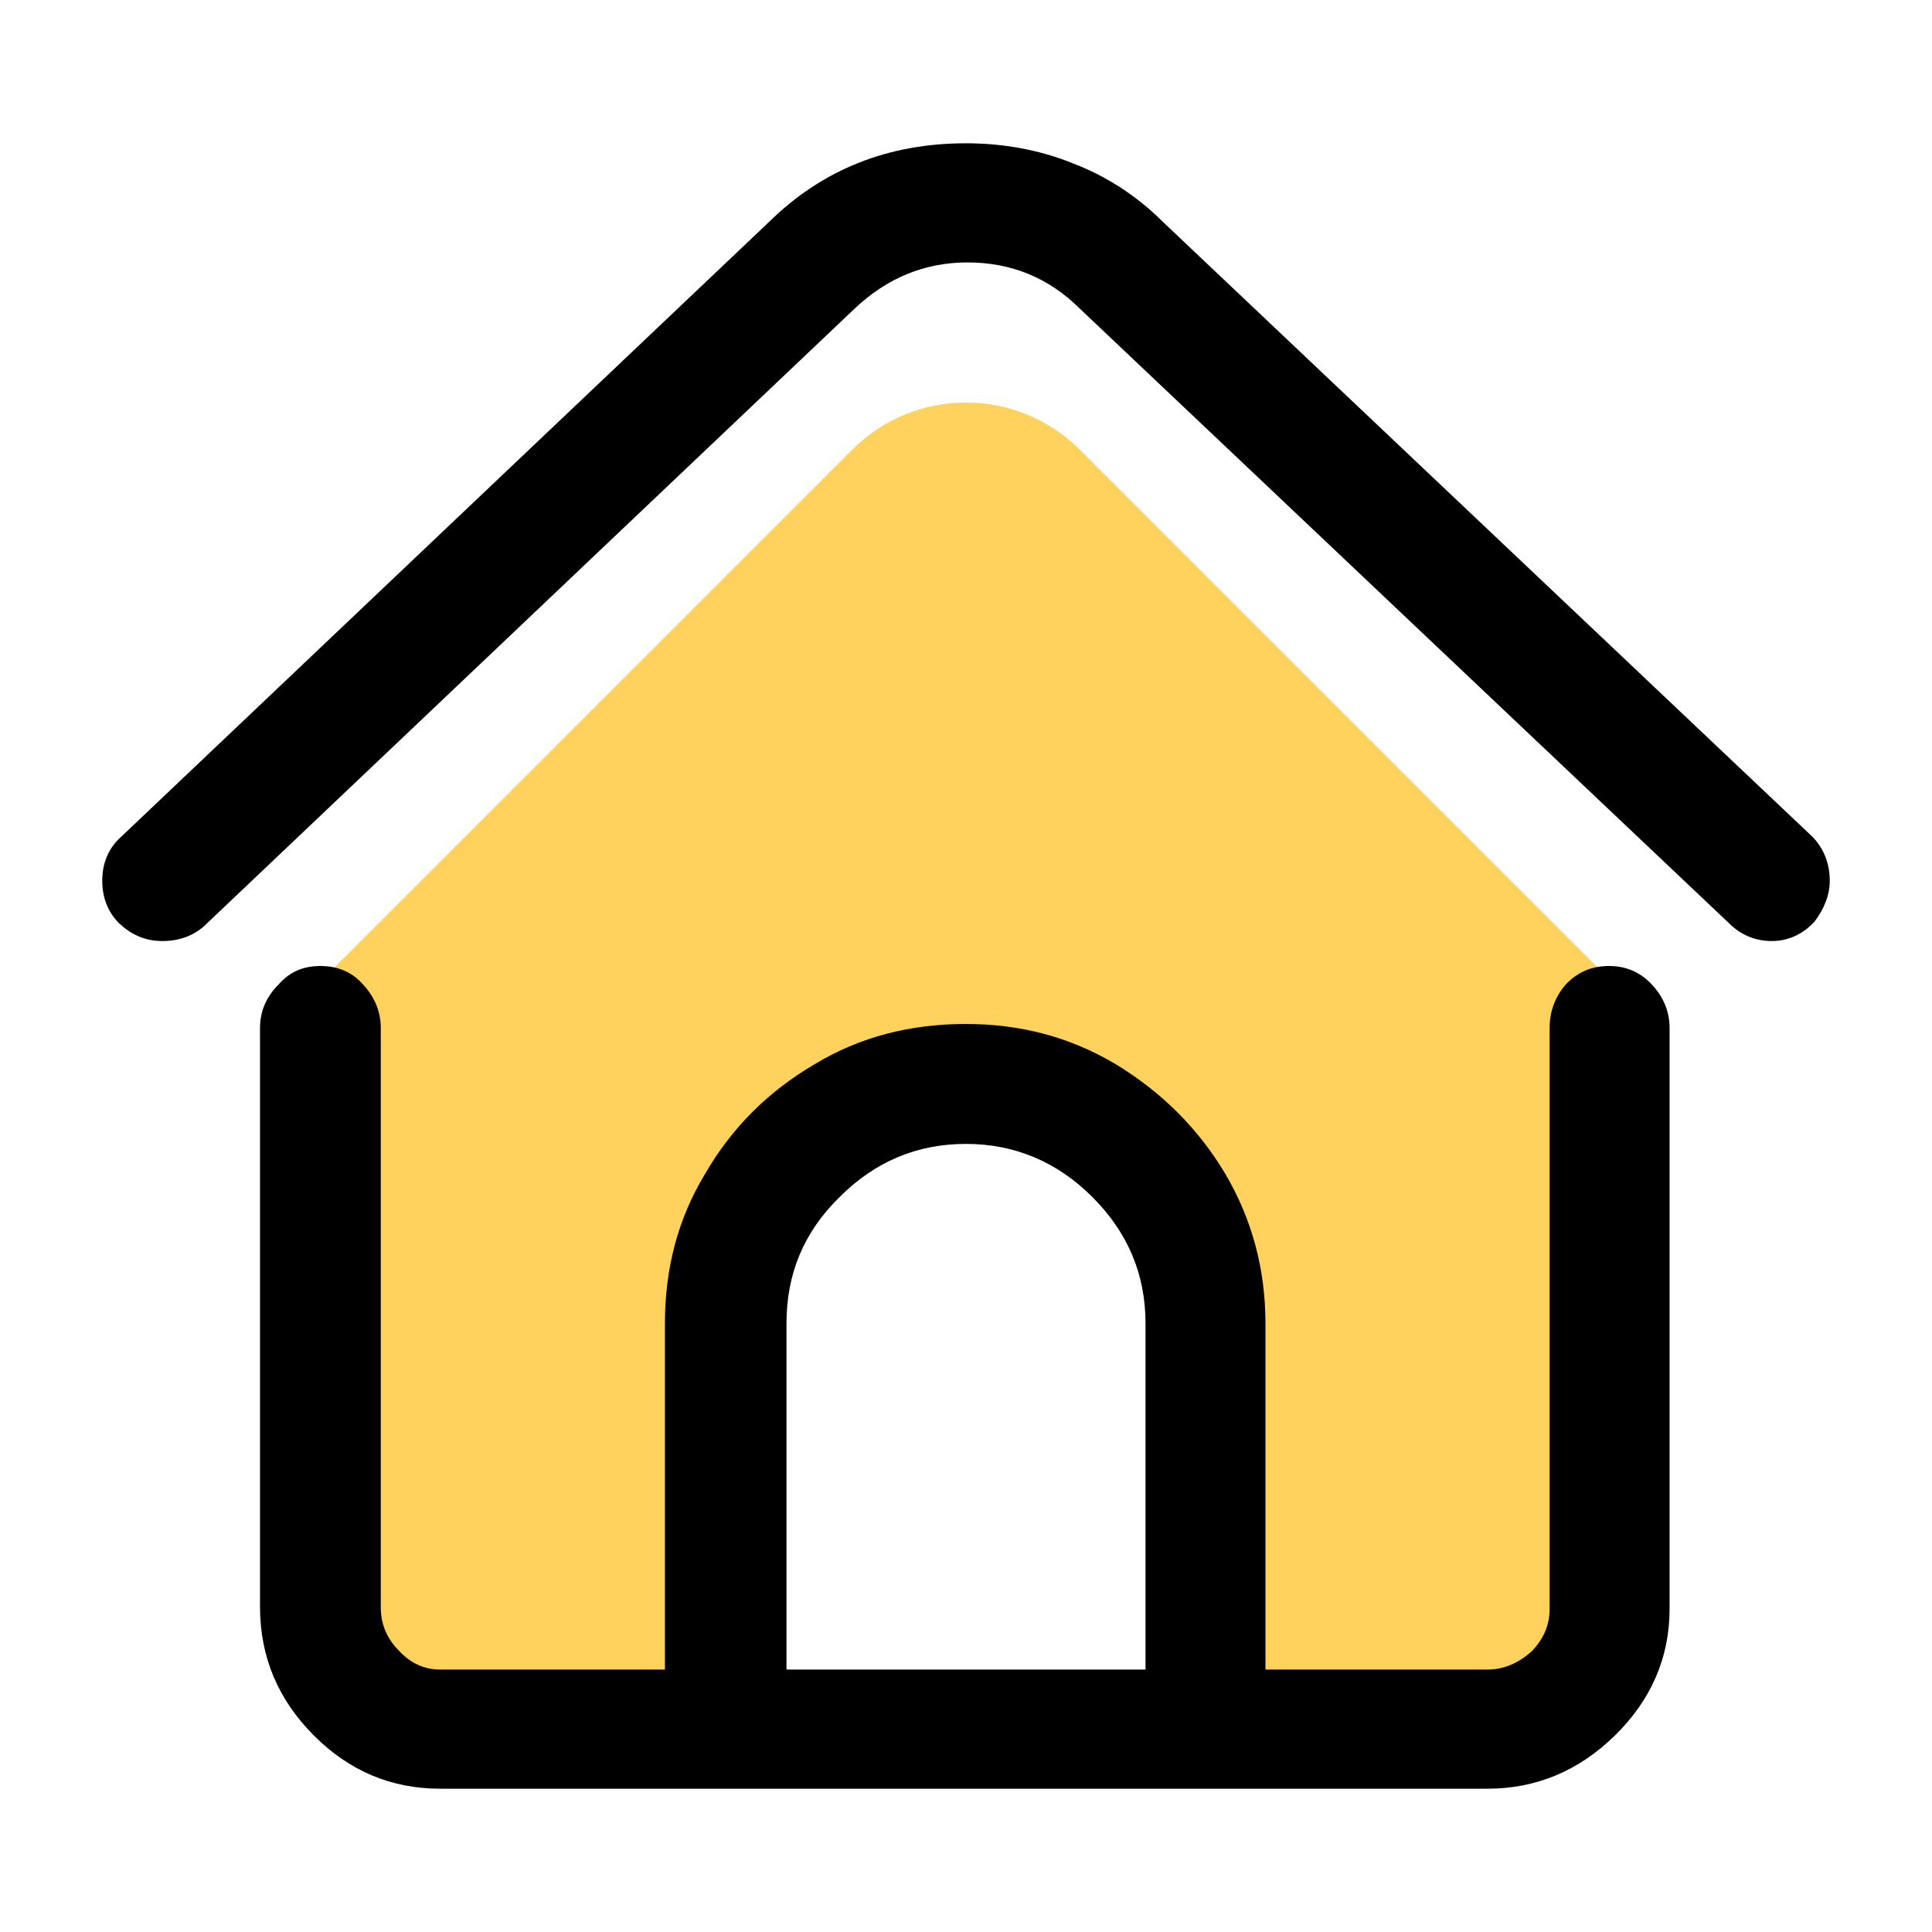 <svg width="24" height="24" viewBox="0 0 24 24" fill="none" xmlns="http://www.w3.org/2000/svg" xmlns:xlink="http://www.w3.org/1999/xlink">
	<desc>
			Created with Pixso.
	</desc>
	<defs>
		<clipPath id="clip33_281">
			<rect width="24" height="24" fill="white" fill-opacity="0"/>
		</clipPath>
	</defs>
	<g clip-path="url(#clip33_281)">
		<g opacity="0">
			<rect width="24" height="24" fill="#000000" fill-opacity="1"/>
		</g>
		<path d="M10.586 5.586L4 12.172L4 20.172C4 20.724 4.448 21.172 5 21.172L9 21.172L9 16.172C9 14.515 10.343 13.172 12 13.172C13.657 13.172 15 14.515 15 16.172L15 21.172L19 21.172C19.552 21.172 20 20.724 20 20.172L20 12.172L13.414 5.586C12.633 4.805 11.367 4.805 10.586 5.586Z" clip-rule="evenodd" fill="#FFD15D" fill-opacity="1" fill-rule="evenodd"/>
		<path d="M19.99 12C19.78 12 19.6 12.07 19.45 12.23C19.32 12.38 19.25 12.56 19.25 12.77L19.25 19.99C19.25 20.19 19.17 20.37 19.02 20.52C18.86 20.66 18.68 20.74 18.48 20.74L15.72 20.74L15.72 16.44C15.72 15.76 15.55 15.14 15.22 14.58C14.88 14.01 14.42 13.56 13.86 13.22C13.29 12.88 12.67 12.72 12 12.72C11.31 12.72 10.68 12.88 10.12 13.22C9.54 13.56 9.09 14.01 8.76 14.58C8.42 15.14 8.26 15.76 8.26 16.44L8.26 20.74L5.47 20.74C5.27 20.74 5.1 20.66 4.96 20.51C4.8 20.35 4.73 20.17 4.73 19.96L4.73 12.77C4.73 12.56 4.65 12.38 4.51 12.23C4.37 12.07 4.19 12 3.98 12C3.77 12 3.6 12.07 3.46 12.23C3.31 12.38 3.23 12.56 3.23 12.77L3.23 19.96C3.23 20.59 3.46 21.12 3.9 21.56C4.34 22 4.86 22.22 5.47 22.22L18.48 22.22C19.08 22.22 19.61 22 20.06 21.56C20.51 21.12 20.74 20.59 20.74 19.99L20.74 12.77C20.74 12.56 20.66 12.38 20.52 12.23C20.37 12.07 20.19 12 19.99 12ZM9.77 16.44C9.77 15.83 9.98 15.31 10.43 14.87C10.87 14.43 11.39 14.21 12 14.21C12.6 14.21 13.13 14.43 13.57 14.87C14.01 15.31 14.23 15.83 14.23 16.44L14.23 20.74L9.77 20.74L9.77 16.44ZM2.02 11.69C1.8 11.69 1.63 11.61 1.48 11.47C1.34 11.33 1.27 11.15 1.27 10.94C1.27 10.72 1.35 10.53 1.51 10.39L9.55 2.76C10.22 2.1 11.04 1.78 12 1.78C12.46 1.78 12.91 1.86 13.33 2.03C13.75 2.19 14.13 2.44 14.45 2.76L22.51 10.39C22.65 10.53 22.73 10.72 22.73 10.94C22.73 11.12 22.66 11.29 22.54 11.45C22.39 11.61 22.21 11.69 22.01 11.69C21.8 11.69 21.62 11.61 21.48 11.47L13.42 3.84C13.03 3.45 12.56 3.26 12.02 3.26C11.49 3.26 11.02 3.45 10.61 3.84L2.54 11.5C2.41 11.62 2.23 11.69 2.02 11.69Z" fill="#000000" fill-opacity="1" fill-rule="nonzero"/>
	</g>
</svg>
